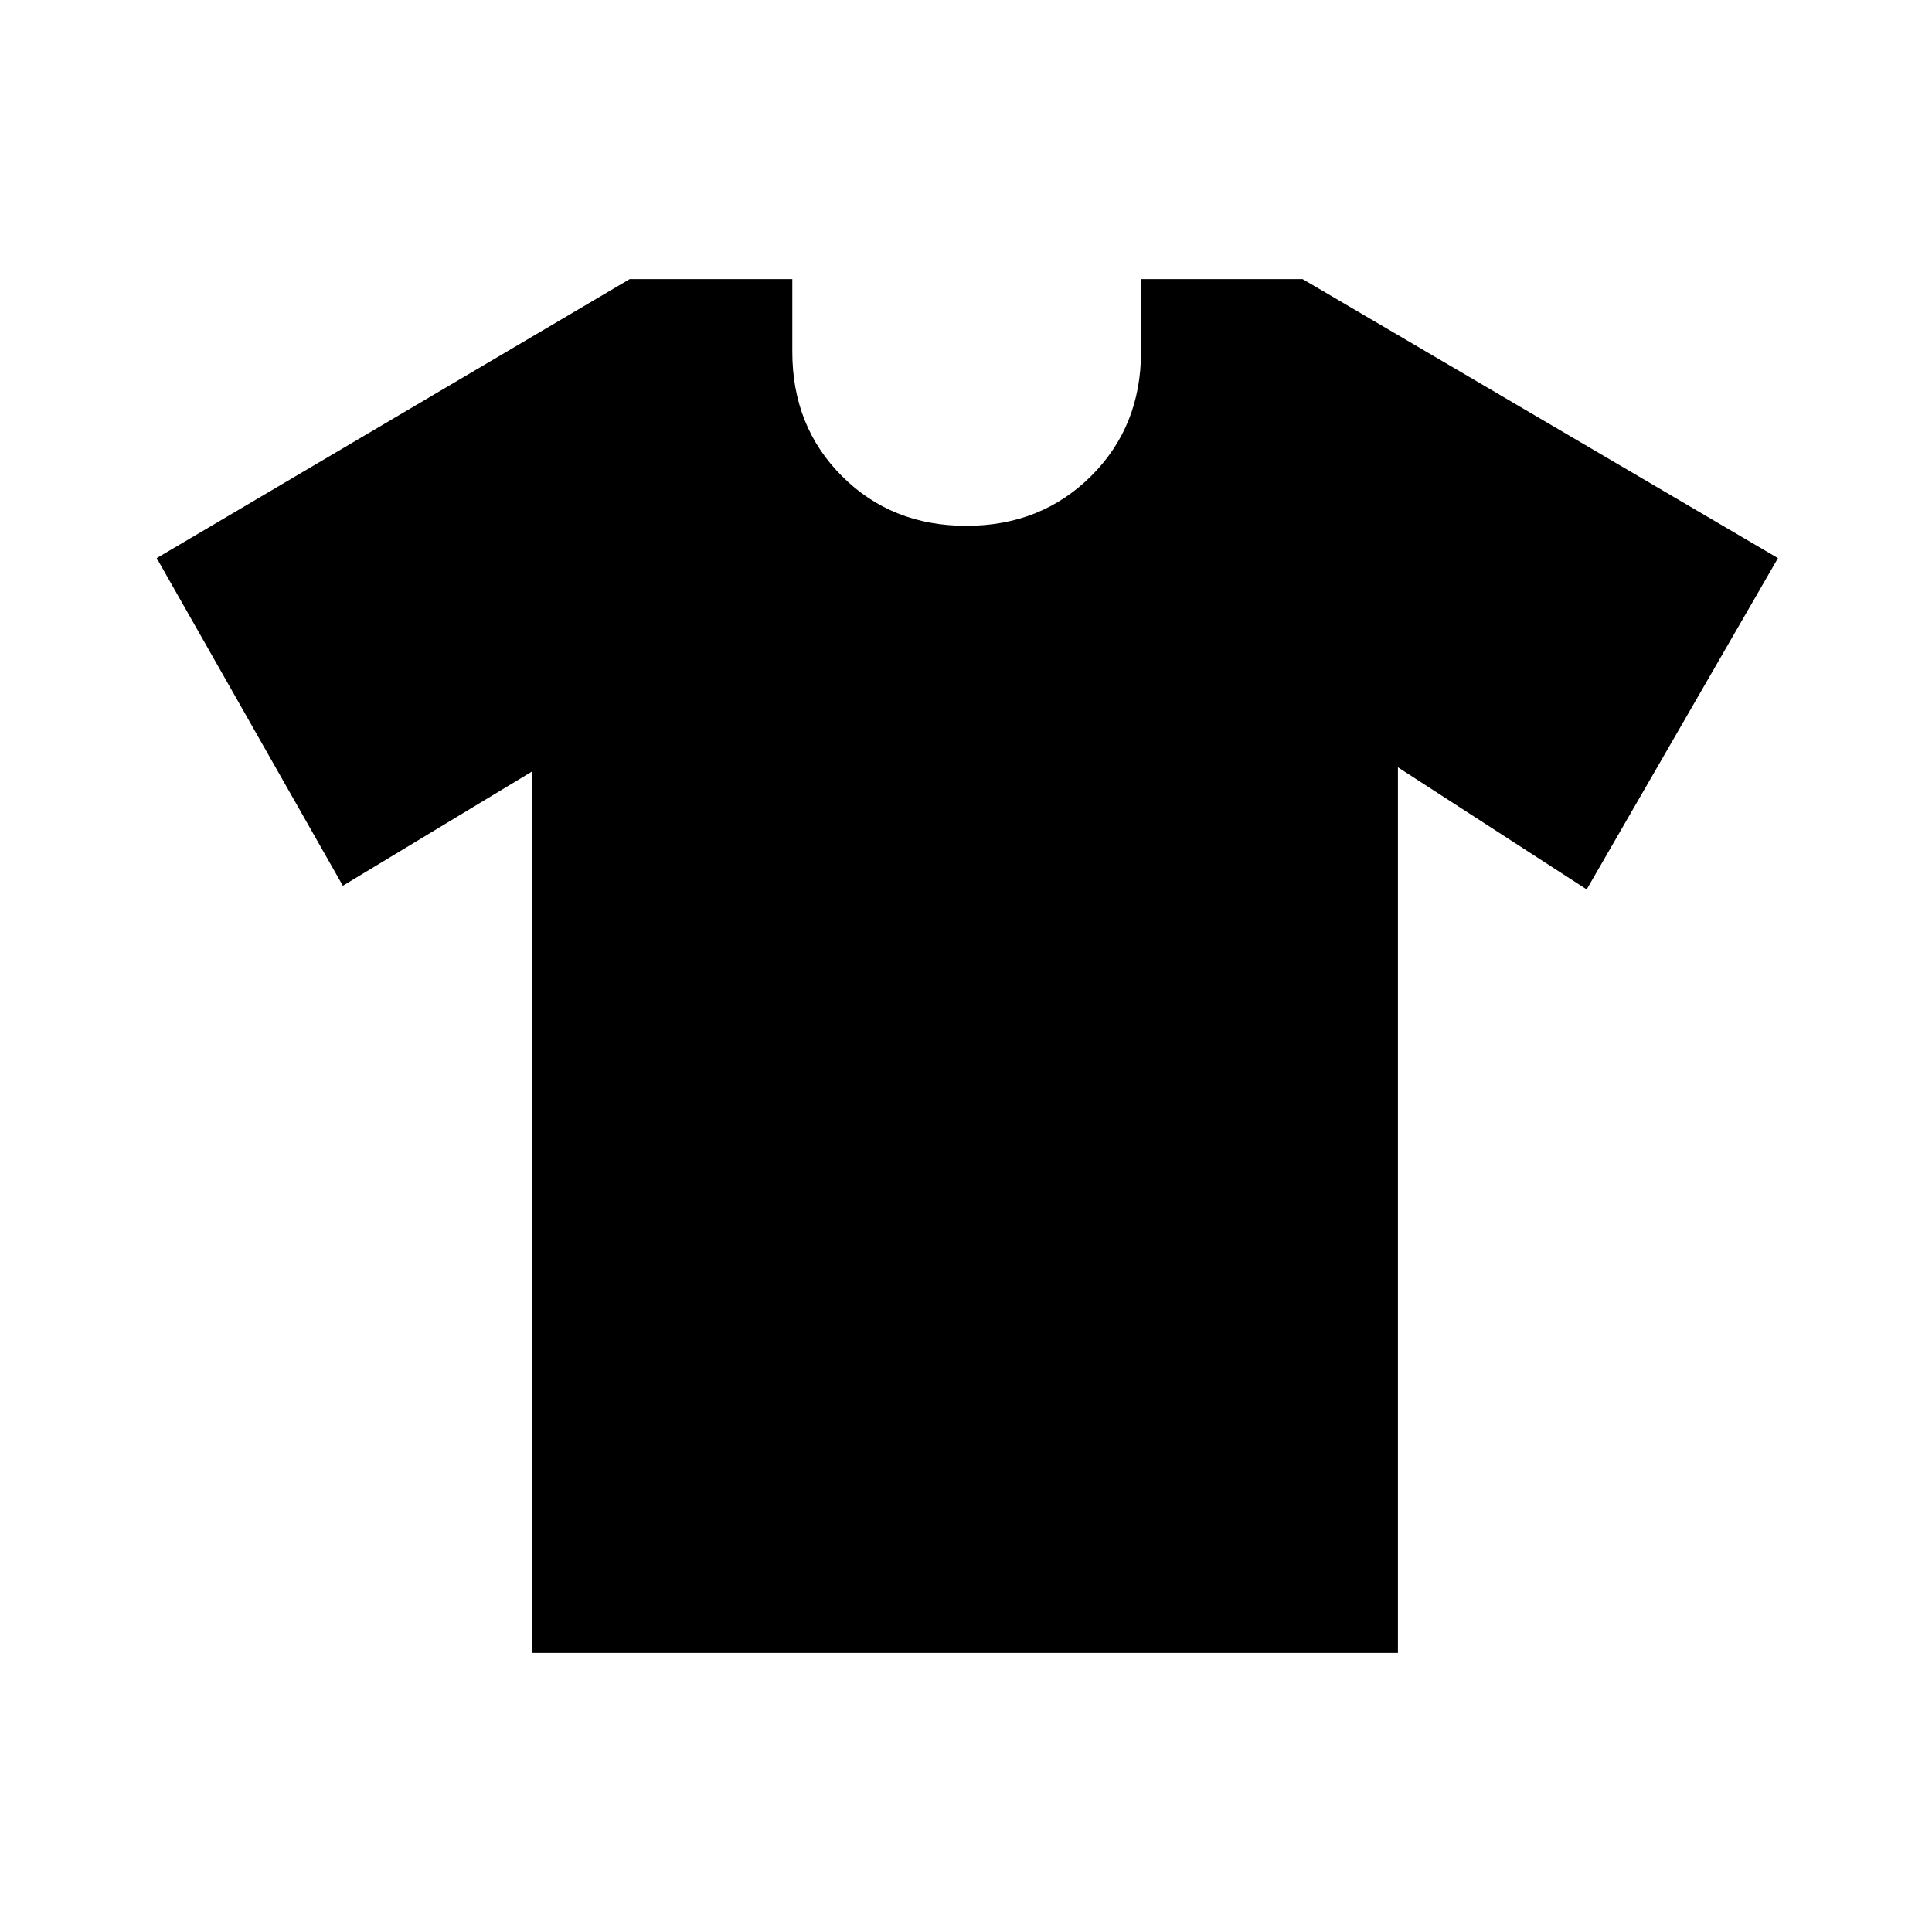 <svg xmlns="http://www.w3.org/2000/svg" height="40" viewBox="0 -960 960 960" width="40"><path d="m264.41-576.67-94.05 56.8-92.49-162.8 235.05-138.66h80.77v36.15q0 37.1 24.68 61.78t61.78 24.68q37.11 0 61.97-24.68 24.85-24.68 24.85-61.78v-36.15h80.26l236.23 138.66-95.05 164.62-93.79-60.69v440.07H264.41v-438Z"/></svg>